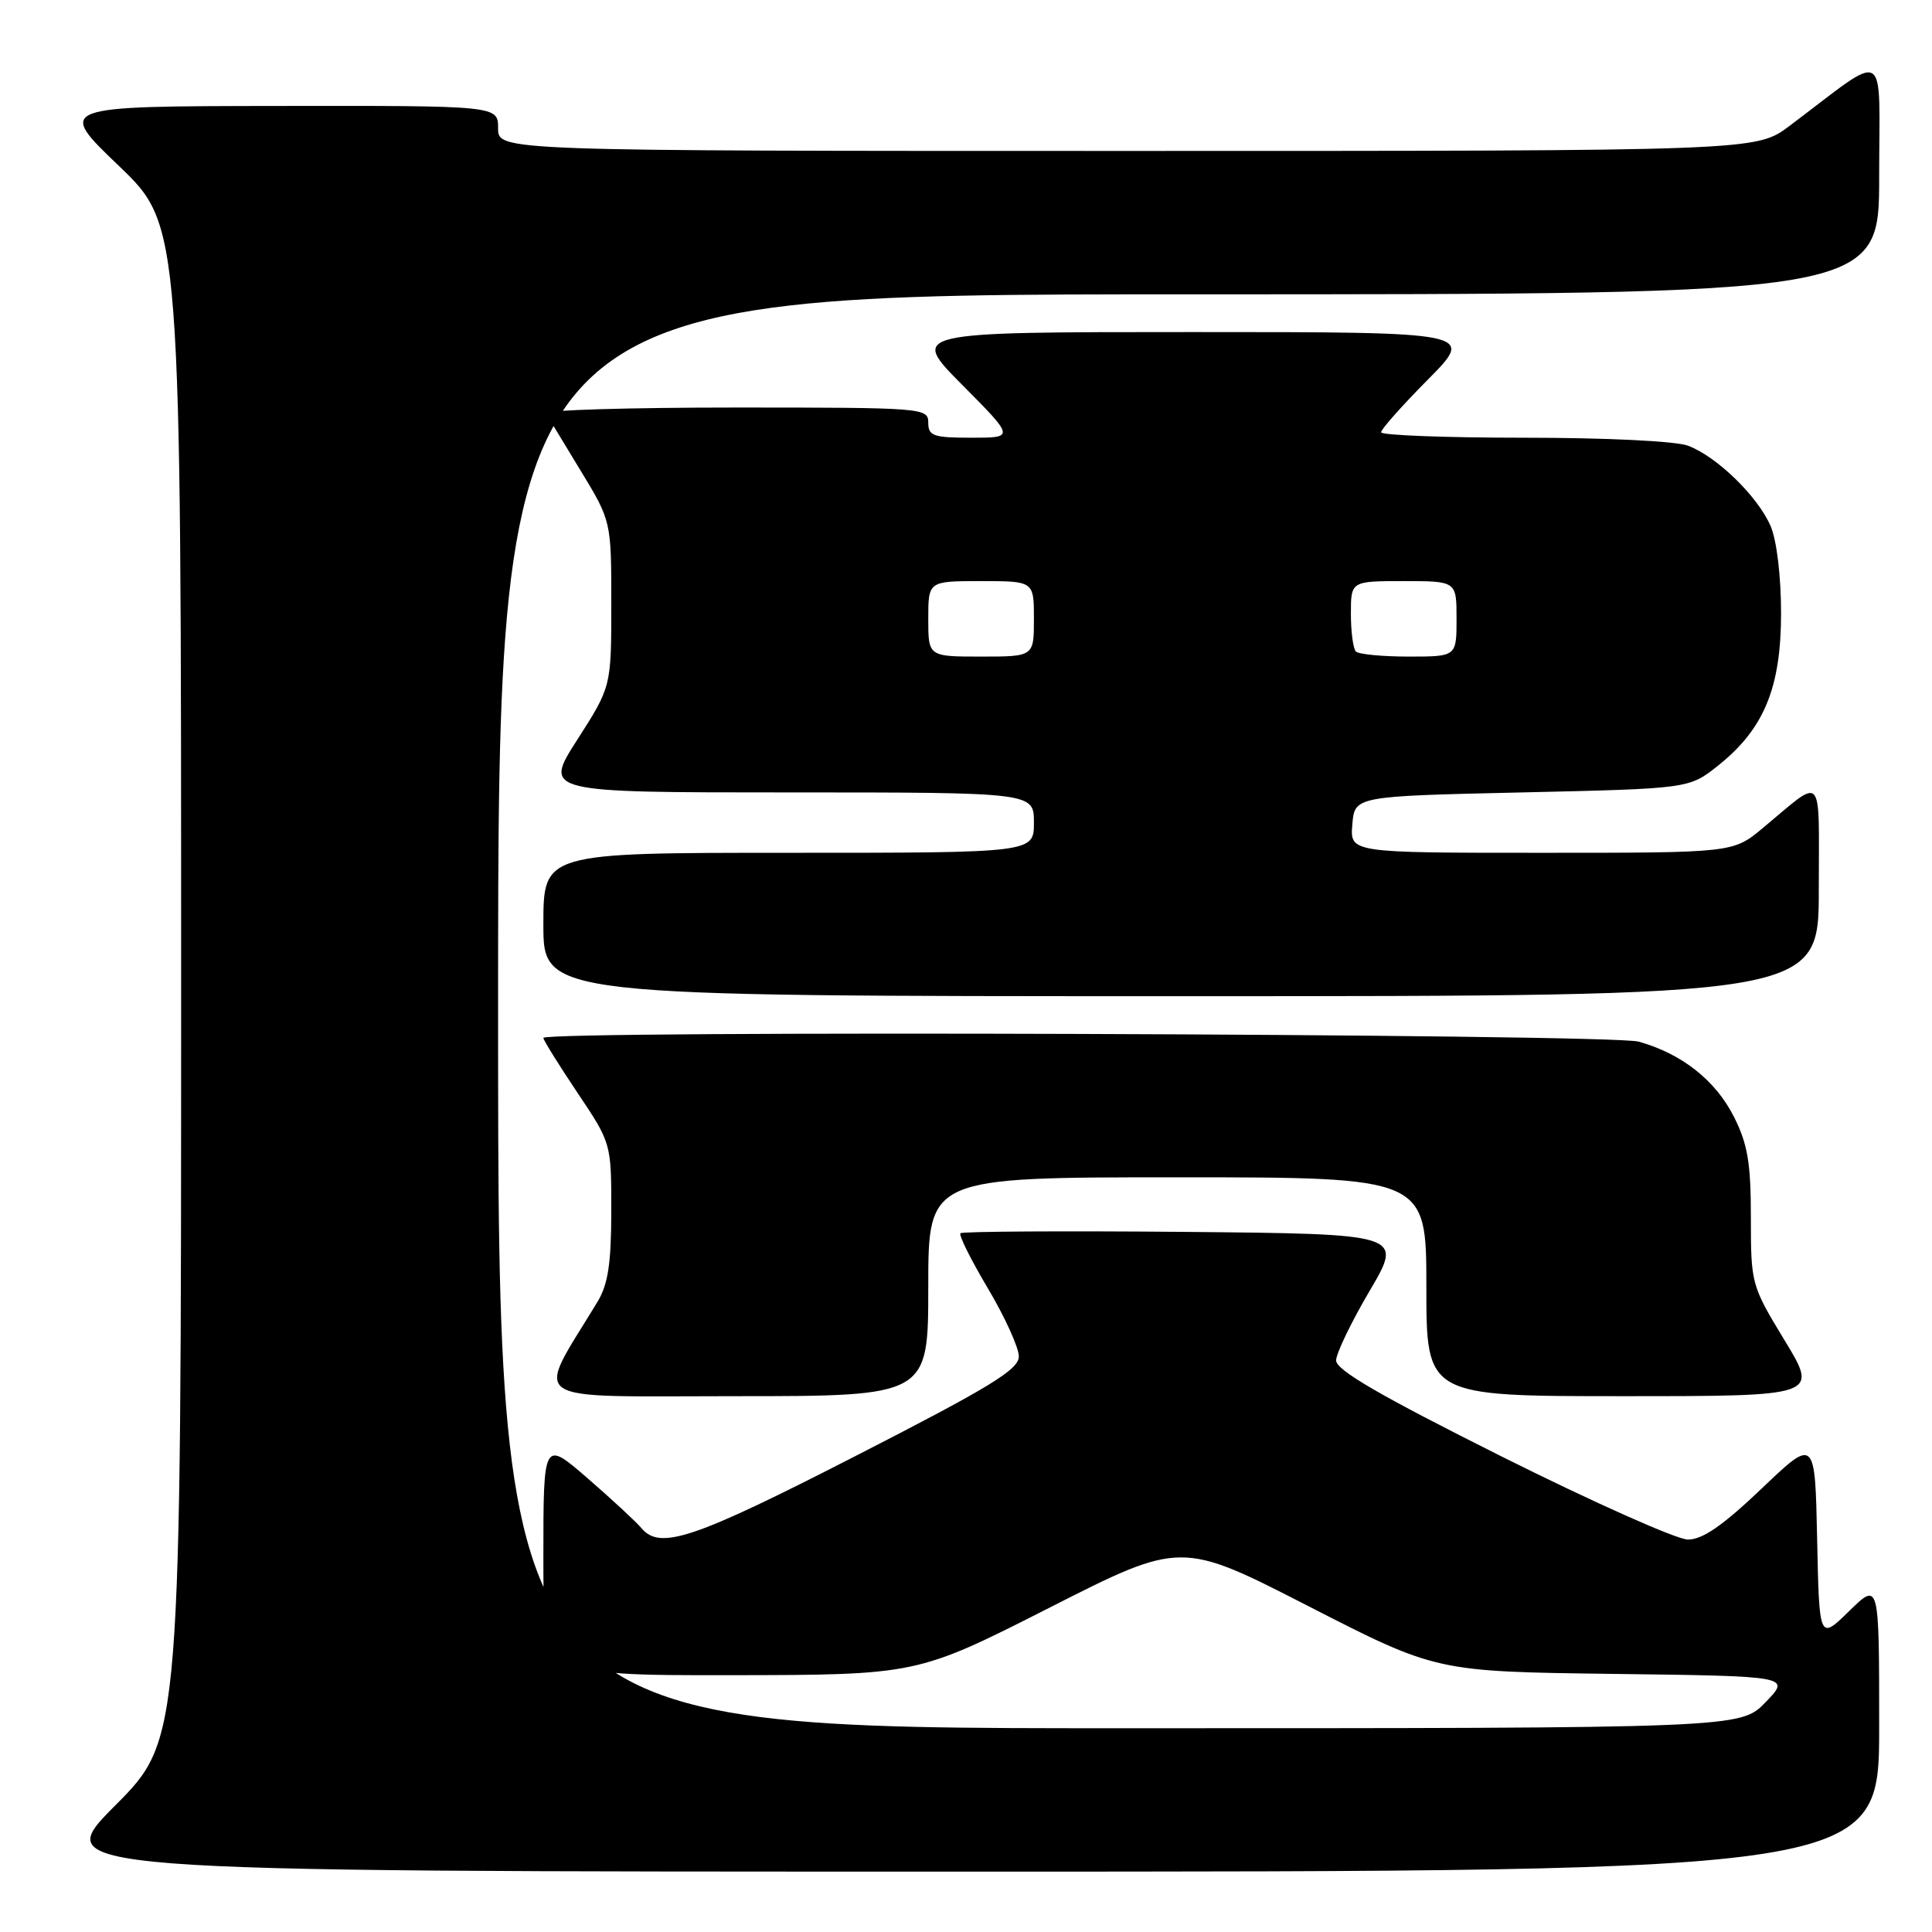 <?xml version="1.0" encoding="UTF-8" standalone="no"?>
<!DOCTYPE svg PUBLIC "-//W3C//DTD SVG 1.1//EN" "http://www.w3.org/Graphics/SVG/1.1/DTD/svg11.dtd" >
<svg xmlns="http://www.w3.org/2000/svg" xmlns:xlink="http://www.w3.org/1999/xlink" version="1.1" viewBox="0 0 256 256">
 <g >
 <path fill="currentColor"
d=" M 249.00 228.80 C 249.00 209.59 249.00 209.59 245.03 213.47 C 241.06 217.35 241.06 217.35 240.78 203.92 C 240.50 190.50 240.50 190.50 233.42 197.25 C 228.29 202.14 225.60 204.00 223.66 204.00 C 222.19 204.00 211.09 199.05 198.99 193.00 C 182.75 184.87 177.01 181.53 177.04 180.25 C 177.07 179.29 179.08 175.12 181.51 171.00 C 185.92 163.50 185.92 163.50 156.81 163.23 C 140.80 163.09 127.50 163.17 127.26 163.41 C 127.02 163.65 128.66 166.95 130.91 170.73 C 133.16 174.52 135.00 178.57 135.00 179.73 C 135.00 181.48 131.23 183.78 113.38 192.92 C 91.88 203.94 87.44 205.44 84.98 202.47 C 84.28 201.64 81.08 198.67 77.86 195.88 C 72.00 190.80 72.00 190.80 72.00 206.40 C 72.00 222.00 72.00 222.00 96.75 221.97 C 121.50 221.94 121.50 221.94 139.00 213.06 C 156.50 204.17 156.50 204.17 173.40 212.84 C 190.31 221.50 190.31 221.50 213.80 221.80 C 237.29 222.10 237.29 222.10 233.95 225.55 C 230.61 229.00 230.61 229.00 148.30 229.00 C 66.00 229.00 66.00 229.00 66.00 134.00 C 66.00 39.00 66.00 39.00 157.50 39.00 C 249.00 39.00 249.00 39.00 249.00 23.38 C 249.00 5.87 250.43 6.67 237.11 16.69 C 232.71 20.00 232.71 20.00 149.36 20.00 C 66.00 20.00 66.00 20.00 66.00 17.00 C 66.00 14.00 66.00 14.00 36.75 14.04 C 7.50 14.08 7.50 14.08 15.75 21.98 C 24.00 29.89 24.00 29.89 24.00 130.17 C 24.00 230.46 24.00 230.46 15.27 239.23 C 6.54 248.00 6.54 248.00 127.77 248.00 C 249.00 248.00 249.00 248.00 249.00 228.80 Z  M 123.00 170.50 C 123.00 156.00 123.00 156.00 156.00 156.00 C 189.00 156.00 189.00 156.00 189.00 170.50 C 189.00 185.00 189.00 185.00 214.98 185.00 C 240.96 185.00 240.96 185.00 236.48 177.62 C 232.06 170.35 232.00 170.13 232.00 161.34 C 232.00 154.08 231.58 151.60 229.75 147.97 C 227.31 143.14 222.82 139.60 217.12 138.02 C 213.39 136.98 72.00 136.51 72.00 137.53 C 72.00 137.82 74.03 141.08 76.50 144.77 C 81.00 151.48 81.00 151.48 81.00 160.49 C 80.99 167.43 80.57 170.19 79.17 172.50 C 70.86 186.22 69.08 185.00 97.40 185.00 C 123.00 185.00 123.00 185.00 123.00 170.50 Z  M 241.00 117.88 C 241.00 102.04 241.79 102.90 233.57 109.73 C 229.64 113.00 229.64 113.00 204.26 113.00 C 178.88 113.00 178.88 113.00 179.19 109.25 C 179.50 105.50 179.50 105.50 201.66 105.00 C 223.82 104.50 223.82 104.50 227.66 101.44 C 233.74 96.60 236.00 91.13 236.00 81.26 C 236.00 76.40 235.43 71.60 234.62 69.72 C 232.94 65.80 227.50 60.50 223.68 59.06 C 222.06 58.45 212.85 58.00 201.93 58.00 C 191.52 58.00 183.00 57.67 183.00 57.28 C 183.00 56.88 185.80 53.73 189.22 50.28 C 195.44 44.00 195.44 44.00 158.00 44.00 C 120.55 44.00 120.55 44.00 127.50 51.00 C 134.45 58.00 134.45 58.00 128.72 58.00 C 123.67 58.00 123.00 57.77 123.00 56.00 C 123.00 54.05 122.33 54.00 97.44 54.00 C 83.38 54.00 72.08 54.34 72.32 54.75 C 72.56 55.16 74.62 58.55 76.88 62.27 C 81.00 69.04 81.00 69.04 81.00 80.01 C 81.00 90.98 81.00 90.98 76.51 97.99 C 72.01 105.00 72.01 105.00 104.51 105.00 C 137.00 105.00 137.00 105.00 137.00 109.00 C 137.00 113.00 137.00 113.00 104.50 113.00 C 72.00 113.00 72.00 113.00 72.00 122.50 C 72.00 132.00 72.00 132.00 156.50 132.00 C 241.00 132.00 241.00 132.00 241.00 117.88 Z  M 123.00 82.00 C 123.00 77.00 123.00 77.00 130.00 77.00 C 137.00 77.00 137.00 77.00 137.00 82.00 C 137.00 87.00 137.00 87.00 130.00 87.00 C 123.00 87.00 123.00 87.00 123.00 82.00 Z  M 179.67 86.33 C 179.30 85.97 179.00 83.72 179.00 81.33 C 179.00 77.00 179.00 77.00 186.00 77.00 C 193.00 77.00 193.00 77.00 193.00 82.00 C 193.00 87.00 193.00 87.00 186.67 87.00 C 183.18 87.00 180.03 86.70 179.67 86.33 Z "/>
</g>
</svg>